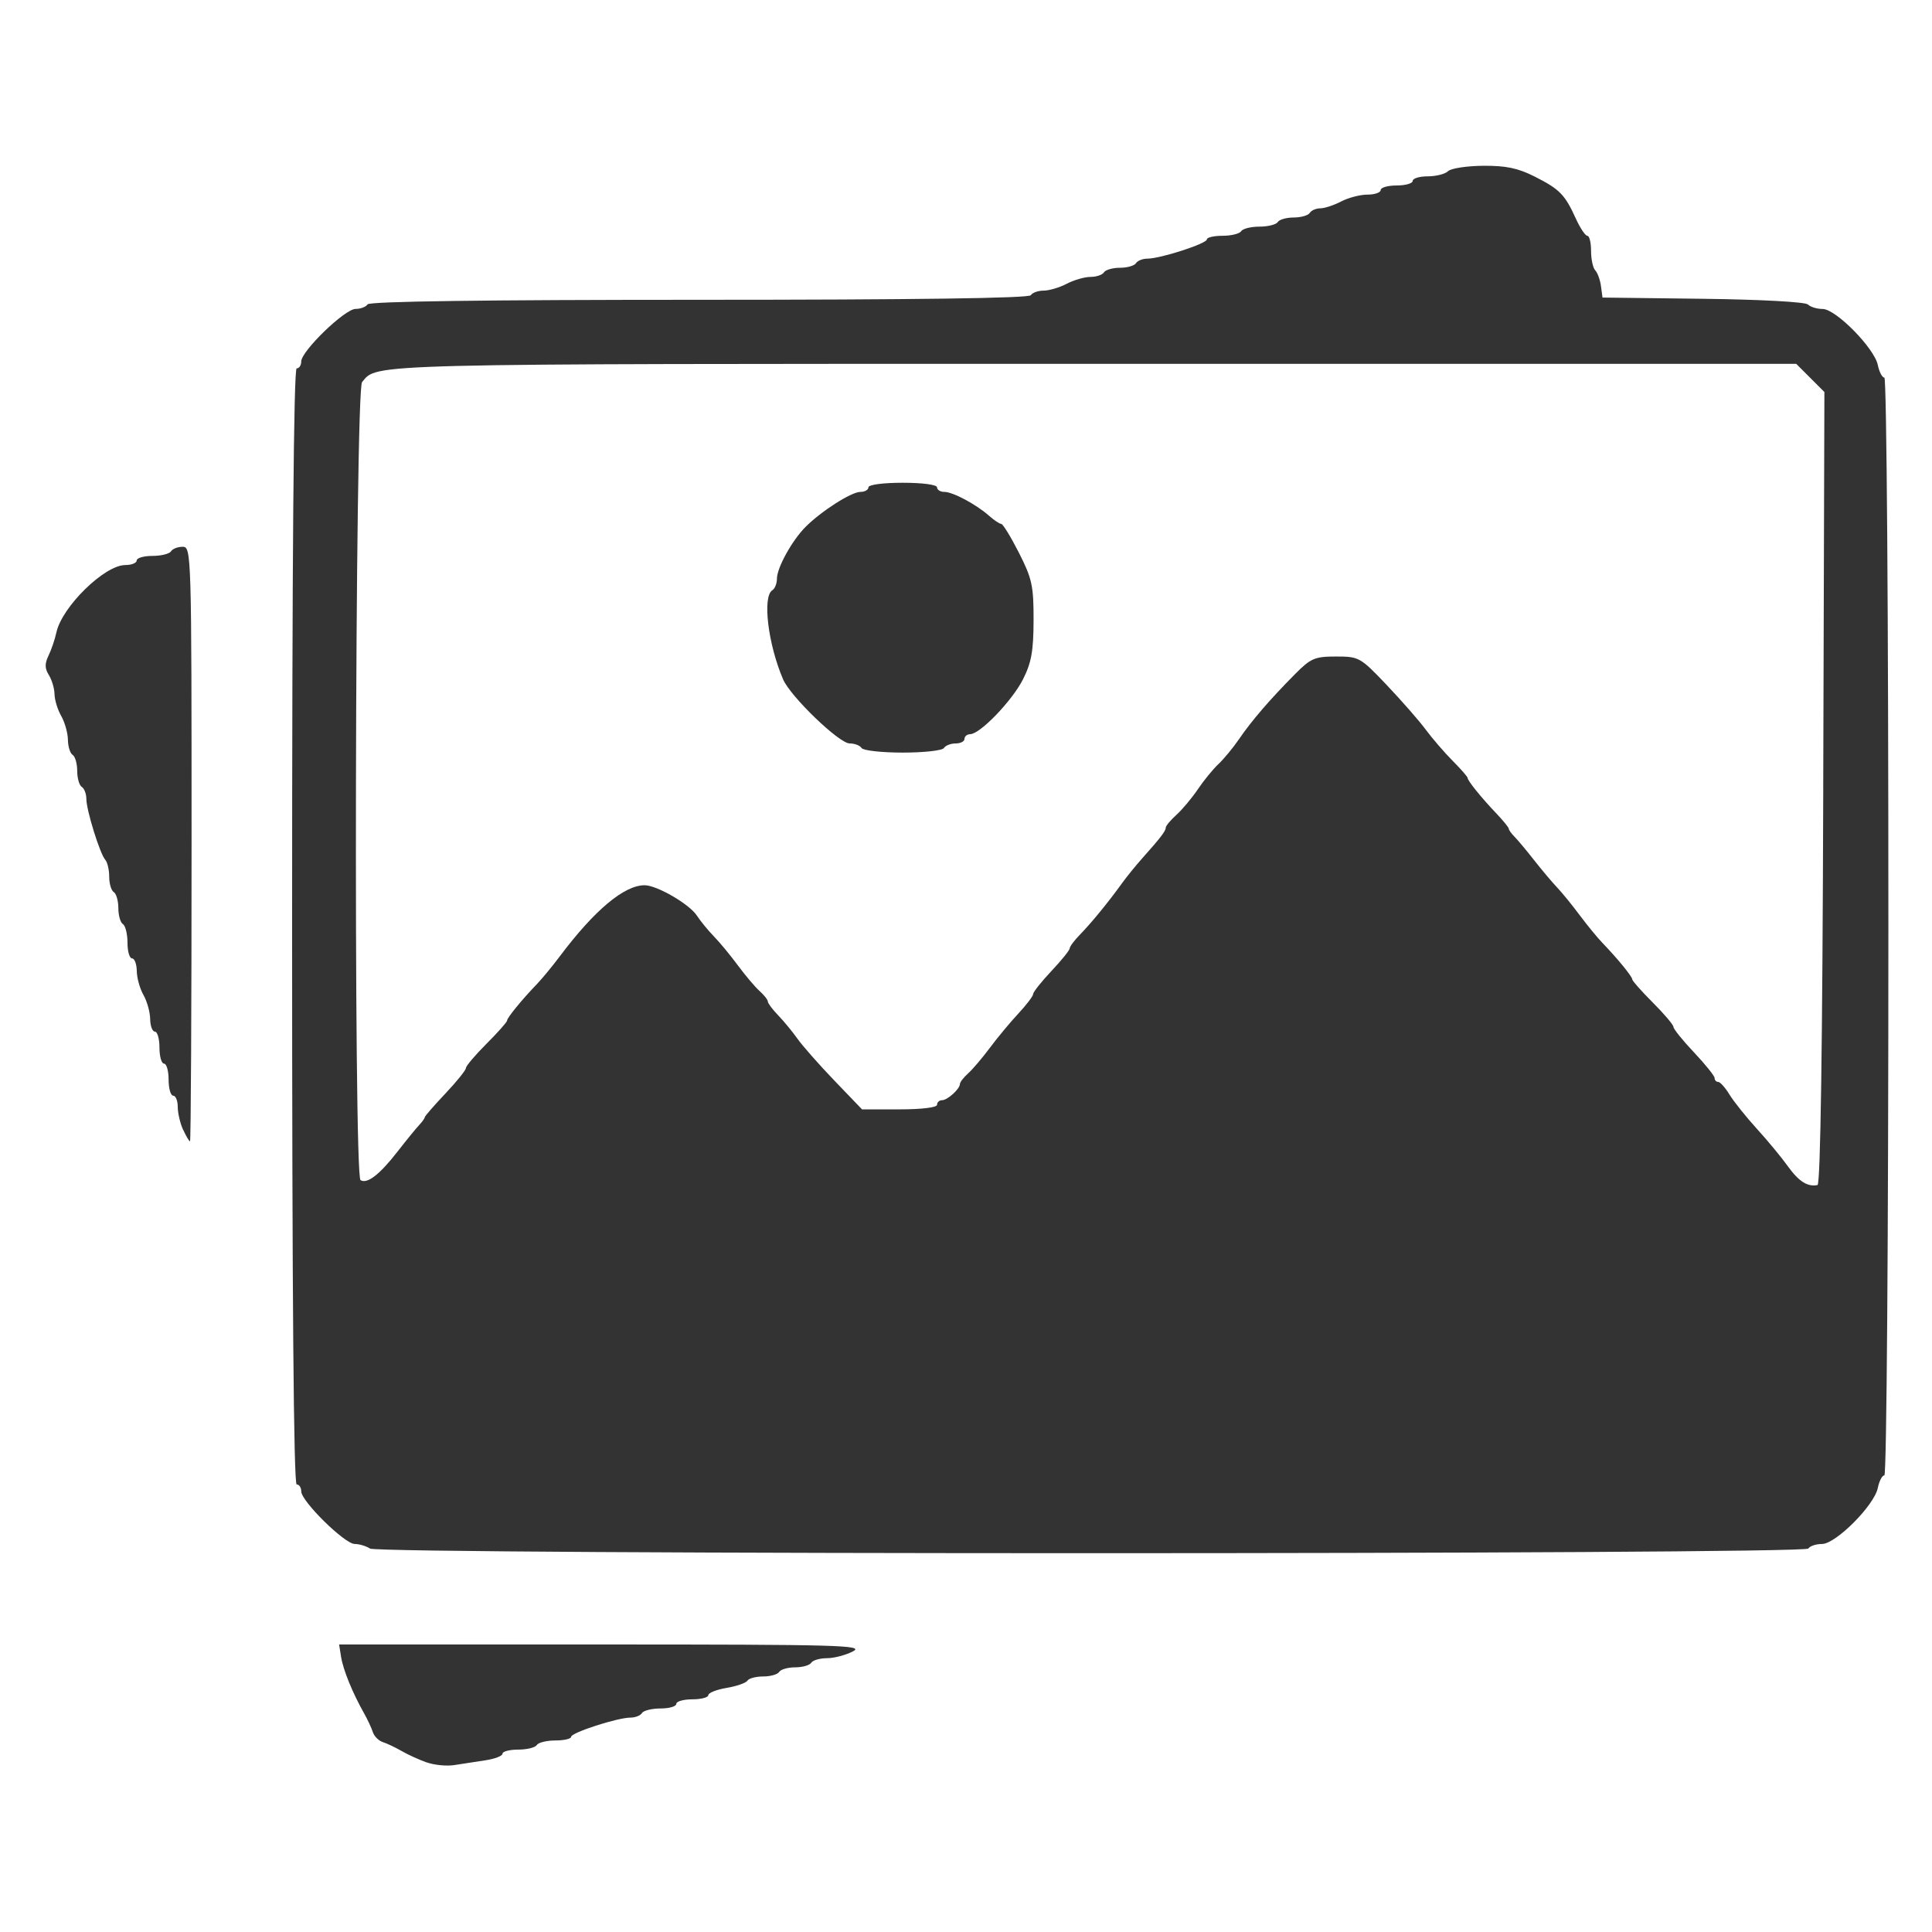 <?xml version="1.0" encoding="UTF-8" standalone="no"?>
<svg
   xmlns:dc="http://purl.org/dc/elements/1.1/"
   xmlns:cc="http://creativecommons.org/ns#"
   xmlns:rdf="http://www.w3.org/1999/02/22-rdf-syntax-ns#"
   xmlns:svg="http://www.w3.org/2000/svg"
   xmlns="http://www.w3.org/2000/svg"
   xmlns:sodipodi="http://sodipodi.sourceforge.net/DTD/sodipodi-0.dtd"
   xmlns:inkscape="http://www.inkscape.org/namespaces/inkscape"
   id="fe93ff64-a18b-49f4-bb52-e425cf20d0d6"
   data-name="Layer 1"
   width="64"
   height="64"
   viewBox="0 0 64 64"
   version="1.1"
   sodipodi:docname="cog.svg"
   inkscape:version="0.92.2 (5c3e80d, 2017-08-06)">
  <defs
     id="defs141" />
  <sodipodi:namedview
     pagecolor="#ffffff"
     bordercolor="#666666"
     borderopacity="1"
     objecttolerance="10"
     gridtolerance="10"
     guidetolerance="10"
     inkscape:pageopacity="0"
     inkscape:pageshadow="2"
     inkscape:window-width="2880"
     inkscape:window-height="1526"
     id="namedview139"
     showgrid="false"
     inkscape:zoom="2.2474286"
     inkscape:cx="-135.67752"
     inkscape:cy="81.307119"
     inkscape:window-x="-11"
     inkscape:window-y="-11"
     inkscape:window-maximized="1"
     inkscape:current-layer="fe93ff64-a18b-49f4-bb52-e425cf20d0d6" />
  <title
     id="title2">posting photo</title>
  <g
     id="g3045"
     transform="matrix(0.846,0,0,0.846,-141.272,94.932)">
    <path
       inkscape:connector-curvature="0"
       id="path3033"
       d="m 181.47,-51.581 c -0.148,-0.095 -0.416,-0.175 -0.595,-0.176 -0.394,-0.003 -2.091,-1.674 -2.091,-2.059 0,-0.15 -0.081,-0.272 -0.179,-0.272 -0.118,0 -0.179,-7.403 -0.179,-21.85 0,-14.447 0.061,-21.85 0.179,-21.85 0.099,0 0.179,-0.123 0.179,-0.272 0,-0.404 1.707,-2.056 2.125,-2.056 0.198,0 0.411,-0.081 0.471,-0.179 0.072,-0.117 4.595,-0.179 12.985,-0.179 8.389,0 12.912,-0.062 12.985,-0.179 0.061,-0.099 0.287,-0.18 0.503,-0.18 0.216,-4e-4 0.623,-0.121 0.905,-0.269 0.282,-0.147 0.701,-0.268 0.93,-0.268 0.229,0 0.467,-0.081 0.527,-0.179 0.061,-0.099 0.343,-0.179 0.627,-0.179 0.284,0 0.566,-0.081 0.627,-0.179 0.061,-0.099 0.264,-0.179 0.451,-0.179 0.507,0 2.325,-0.589 2.325,-0.753 0,-0.078 0.277,-0.142 0.616,-0.142 0.339,0 0.666,-0.081 0.727,-0.179 0.061,-0.099 0.383,-0.179 0.716,-0.179 0.333,0 0.656,-0.081 0.716,-0.179 0.061,-0.099 0.343,-0.179 0.627,-0.179 0.284,0 0.566,-0.081 0.627,-0.179 0.061,-0.099 0.247,-0.18 0.414,-0.18 0.167,-8.1e-4 0.534,-0.121 0.816,-0.269 0.282,-0.147 0.746,-0.268 1.03,-0.268 0.284,0 0.517,-0.081 0.517,-0.179 0,-0.099 0.282,-0.179 0.627,-0.179 0.345,0 0.627,-0.081 0.627,-0.179 0,-0.099 0.266,-0.179 0.591,-0.179 0.325,0 0.682,-0.091 0.792,-0.201 0.111,-0.111 0.727,-0.206 1.369,-0.212 0.896,-0.008 1.368,0.09 2.028,0.424 0.976,0.494 1.179,0.701 1.609,1.646 0.168,0.369 0.371,0.672 0.45,0.672 0.08,0 0.145,0.266 0.145,0.591 0,0.325 0.074,0.668 0.164,0.761 0.09,0.094 0.191,0.372 0.224,0.618 l 0.06,0.448 3.935,0.048 c 2.261,0.028 4.009,0.123 4.11,0.224 0.097,0.097 0.355,0.175 0.575,0.175 0.515,0 2.026,1.535 2.16,2.194 0.055,0.271 0.171,0.493 0.257,0.493 0.089,0 0.157,9.33 0.157,21.492 0,12.162 -0.068,21.492 -0.157,21.492 -0.086,0 -0.202,0.222 -0.257,0.493 -0.138,0.682 -1.645,2.194 -2.185,2.194 -0.234,0 -0.475,0.081 -0.536,0.179 -0.15,0.243 -55.951,0.243 -56.326,0 z m 56.909,-29.775 0.046,-15.507 -0.552,-0.552 -0.552,-0.552 h -27.57 c -28.714,0 -27.979,-0.018 -28.585,0.716 -0.279,0.338 -0.339,31.076 -0.061,31.248 0.26,0.16 0.744,-0.212 1.44,-1.107 0.345,-0.443 0.728,-0.913 0.851,-1.044 0.123,-0.131 0.224,-0.271 0.224,-0.311 0,-0.041 0.363,-0.458 0.806,-0.927 0.443,-0.469 0.806,-0.919 0.806,-0.999 0,-0.08 0.363,-0.509 0.806,-0.952 0.443,-0.443 0.806,-0.852 0.806,-0.908 0,-0.11 0.576,-0.814 1.169,-1.43 0.199,-0.207 0.602,-0.696 0.895,-1.086 1.357,-1.807 2.521,-2.783 3.319,-2.783 0.482,0 1.752,0.737 2.047,1.187 0.145,0.221 0.446,0.589 0.67,0.818 0.224,0.229 0.644,0.738 0.935,1.131 0.29,0.393 0.673,0.846 0.851,1.005 0.177,0.159 0.323,0.344 0.323,0.411 0,0.067 0.181,0.309 0.403,0.539 0.222,0.229 0.564,0.645 0.761,0.923 0.197,0.278 0.846,1.014 1.442,1.634 l 1.083,1.128 h 1.469 c 0.86,0 1.469,-0.074 1.469,-0.179 0,-0.099 0.086,-0.179 0.192,-0.179 0.215,0 0.704,-0.443 0.704,-0.638 0,-0.069 0.145,-0.256 0.323,-0.416 0.177,-0.159 0.56,-0.61 0.851,-1.001 0.29,-0.391 0.79,-0.992 1.11,-1.336 0.32,-0.343 0.582,-0.688 0.582,-0.766 0,-0.078 0.322,-0.484 0.716,-0.902 0.394,-0.418 0.716,-0.818 0.716,-0.888 0,-0.07 0.181,-0.312 0.403,-0.539 0.44,-0.45 1.108,-1.265 1.636,-1.999 0.186,-0.258 0.548,-0.705 0.806,-0.994 0.715,-0.801 0.916,-1.064 0.916,-1.196 0,-0.067 0.188,-0.292 0.418,-0.5 0.23,-0.208 0.609,-0.661 0.842,-1.006 0.233,-0.345 0.596,-0.788 0.806,-0.985 0.21,-0.197 0.575,-0.64 0.811,-0.985 0.492,-0.719 1.215,-1.557 2.19,-2.539 0.612,-0.617 0.77,-0.684 1.602,-0.684 0.899,0 0.95,0.029 1.986,1.119 0.585,0.616 1.272,1.401 1.527,1.746 0.255,0.345 0.728,0.893 1.051,1.218 0.323,0.325 0.587,0.626 0.587,0.67 0,0.11 0.534,0.771 1.119,1.385 0.271,0.284 0.493,0.557 0.493,0.605 0,0.049 0.101,0.189 0.224,0.313 0.123,0.123 0.466,0.533 0.761,0.91 0.296,0.377 0.698,0.856 0.895,1.063 0.197,0.207 0.598,0.699 0.891,1.092 0.293,0.393 0.696,0.885 0.895,1.092 0.593,0.615 1.169,1.32 1.169,1.43 0,0.056 0.363,0.465 0.806,0.908 0.443,0.443 0.806,0.872 0.806,0.952 0,0.08 0.363,0.53 0.806,0.999 0.443,0.469 0.806,0.921 0.806,1.004 0,0.083 0.063,0.151 0.14,0.151 0.077,0 0.276,0.222 0.441,0.493 0.165,0.271 0.646,0.872 1.068,1.336 0.423,0.464 0.97,1.125 1.216,1.469 0.429,0.599 0.778,0.821 1.164,0.74 0.117,-0.025 0.195,-5.388 0.225,-15.545 z"
       style="opacity:1;fill:#333333;fill-opacity:1;stroke:none;stroke-width:3.385;stroke-linecap:round;stroke-linejoin:round;stroke-miterlimit:4;stroke-dasharray:10.154, 3.385;stroke-dashoffset:0;stroke-opacity:1" />
    <path
       inkscape:connector-curvature="0"
       id="path3035"
       d="m 174.156,-67.977 c -0.114,-0.251 -0.208,-0.654 -0.208,-0.895 0,-0.242 -0.081,-0.439 -0.179,-0.439 -0.099,0 -0.179,-0.282 -0.179,-0.627 0,-0.345 -0.081,-0.627 -0.179,-0.627 -0.099,0 -0.179,-0.282 -0.179,-0.627 0,-0.345 -0.081,-0.627 -0.179,-0.627 -0.099,0 -0.182,-0.222 -0.185,-0.493 -0.004,-0.271 -0.122,-0.694 -0.262,-0.94 -0.141,-0.246 -0.259,-0.669 -0.262,-0.94 -0.004,-0.271 -0.087,-0.493 -0.185,-0.493 -0.099,0 -0.179,-0.277 -0.179,-0.616 0,-0.339 -0.081,-0.666 -0.179,-0.727 -0.099,-0.061 -0.179,-0.343 -0.179,-0.627 0,-0.284 -0.081,-0.566 -0.179,-0.627 -0.099,-0.061 -0.179,-0.332 -0.179,-0.602 0,-0.27 -0.069,-0.567 -0.153,-0.661 -0.21,-0.233 -0.742,-1.946 -0.742,-2.387 0,-0.197 -0.081,-0.409 -0.179,-0.469 -0.099,-0.061 -0.179,-0.343 -0.179,-0.627 0,-0.284 -0.081,-0.566 -0.179,-0.627 -0.099,-0.061 -0.182,-0.328 -0.185,-0.593 -0.004,-0.265 -0.122,-0.683 -0.262,-0.93 -0.141,-0.246 -0.259,-0.63 -0.262,-0.853 -0.004,-0.223 -0.103,-0.561 -0.222,-0.75 -0.162,-0.259 -0.165,-0.448 -0.014,-0.759 0.111,-0.228 0.25,-0.637 0.309,-0.909 0.219,-1.008 1.887,-2.639 2.698,-2.639 0.245,0 0.446,-0.081 0.446,-0.179 0,-0.099 0.277,-0.179 0.616,-0.179 0.339,0 0.666,-0.081 0.727,-0.179 0.061,-0.099 0.267,-0.179 0.458,-0.179 0.341,0 0.348,0.237 0.348,11.641 0,6.403 -0.027,11.641 -0.061,11.641 -0.033,0 -0.154,-0.205 -0.269,-0.456 z"
       style="opacity:1;fill:#333333;fill-opacity:1;stroke:none;stroke-width:3.385;stroke-linecap:round;stroke-linejoin:round;stroke-miterlimit:4;stroke-dasharray:10.154, 3.385;stroke-dashoffset:0;stroke-opacity:1" />
    <path
       inkscape:connector-curvature="0"
       id="path3037"
       d="m 183.709,-43.197 c -0.296,-0.104 -0.739,-0.305 -0.985,-0.447 -0.246,-0.142 -0.581,-0.301 -0.745,-0.354 -0.163,-0.052 -0.34,-0.229 -0.392,-0.392 -0.052,-0.163 -0.209,-0.498 -0.348,-0.745 -0.446,-0.789 -0.812,-1.687 -0.894,-2.194 l -0.079,-0.493 10.318,0.001 c 9.263,10e-4 10.266,0.028 9.805,0.269 -0.282,0.147 -0.741,0.268 -1.019,0.268 -0.278,0 -0.556,0.081 -0.617,0.179 -0.061,0.099 -0.343,0.179 -0.627,0.179 -0.284,0 -0.566,0.081 -0.627,0.179 -0.061,0.099 -0.343,0.179 -0.627,0.179 -0.284,0 -0.562,0.074 -0.617,0.164 -0.056,0.09 -0.423,0.218 -0.817,0.284 -0.393,0.066 -0.715,0.194 -0.715,0.284 0,0.09 -0.282,0.163 -0.627,0.163 -0.345,0 -0.627,0.081 -0.627,0.179 0,0.099 -0.277,0.179 -0.616,0.179 -0.339,0 -0.666,0.081 -0.727,0.179 -0.061,0.099 -0.264,0.179 -0.451,0.179 -0.507,0 -2.325,0.589 -2.325,0.753 0,0.078 -0.277,0.142 -0.616,0.142 -0.339,0 -0.666,0.081 -0.727,0.179 -0.061,0.099 -0.388,0.179 -0.727,0.179 -0.339,0 -0.616,0.072 -0.616,0.16 0,0.088 -0.302,0.204 -0.672,0.259 -0.369,0.054 -0.913,0.138 -1.209,0.186 -0.296,0.048 -0.779,0.003 -1.075,-0.101 z"
       style="opacity:1;fill:#333333;fill-opacity:1;stroke:none;stroke-width:3.385;stroke-linecap:round;stroke-linejoin:round;stroke-miterlimit:4;stroke-dasharray:10.154, 3.385;stroke-dashoffset:0;stroke-opacity:1" />
    <path
       inkscape:connector-curvature="0"
       id="path3039"
       d="m 200.723,-82.924 c -0.061,-0.099 -0.272,-0.179 -0.468,-0.179 -0.409,0 -2.314,-1.835 -2.603,-2.507 -0.593,-1.38 -0.818,-3.247 -0.421,-3.492 0.099,-0.061 0.179,-0.265 0.179,-0.453 0,-0.427 0.594,-1.5 1.123,-2.029 0.62,-0.62 1.792,-1.368 2.143,-1.368 0.174,0 0.317,-0.081 0.317,-0.179 0,-0.103 0.567,-0.179 1.343,-0.179 0.776,0 1.343,0.076 1.343,0.179 0,0.099 0.129,0.179 0.286,0.179 0.334,0 1.253,0.491 1.757,0.94 0.194,0.172 0.406,0.313 0.471,0.313 0.065,0 0.377,0.51 0.694,1.133 0.513,1.011 0.575,1.295 0.572,2.637 -0.003,1.208 -0.084,1.663 -0.414,2.315 -0.426,0.841 -1.676,2.141 -2.067,2.149 -0.123,0.002 -0.224,0.085 -0.224,0.184 0,0.099 -0.156,0.179 -0.348,0.179 -0.191,0 -0.397,0.081 -0.458,0.179 -0.061,0.099 -0.786,0.179 -1.612,0.179 -0.826,0 -1.551,-0.081 -1.612,-0.179 z"
       style="opacity:1;fill:#333333;fill-opacity:1;stroke:none;stroke-width:3.385;stroke-linecap:round;stroke-linejoin:round;stroke-miterlimit:4;stroke-dasharray:10.154, 3.385;stroke-dashoffset:0;stroke-opacity:1" />
  </g>
</svg>
